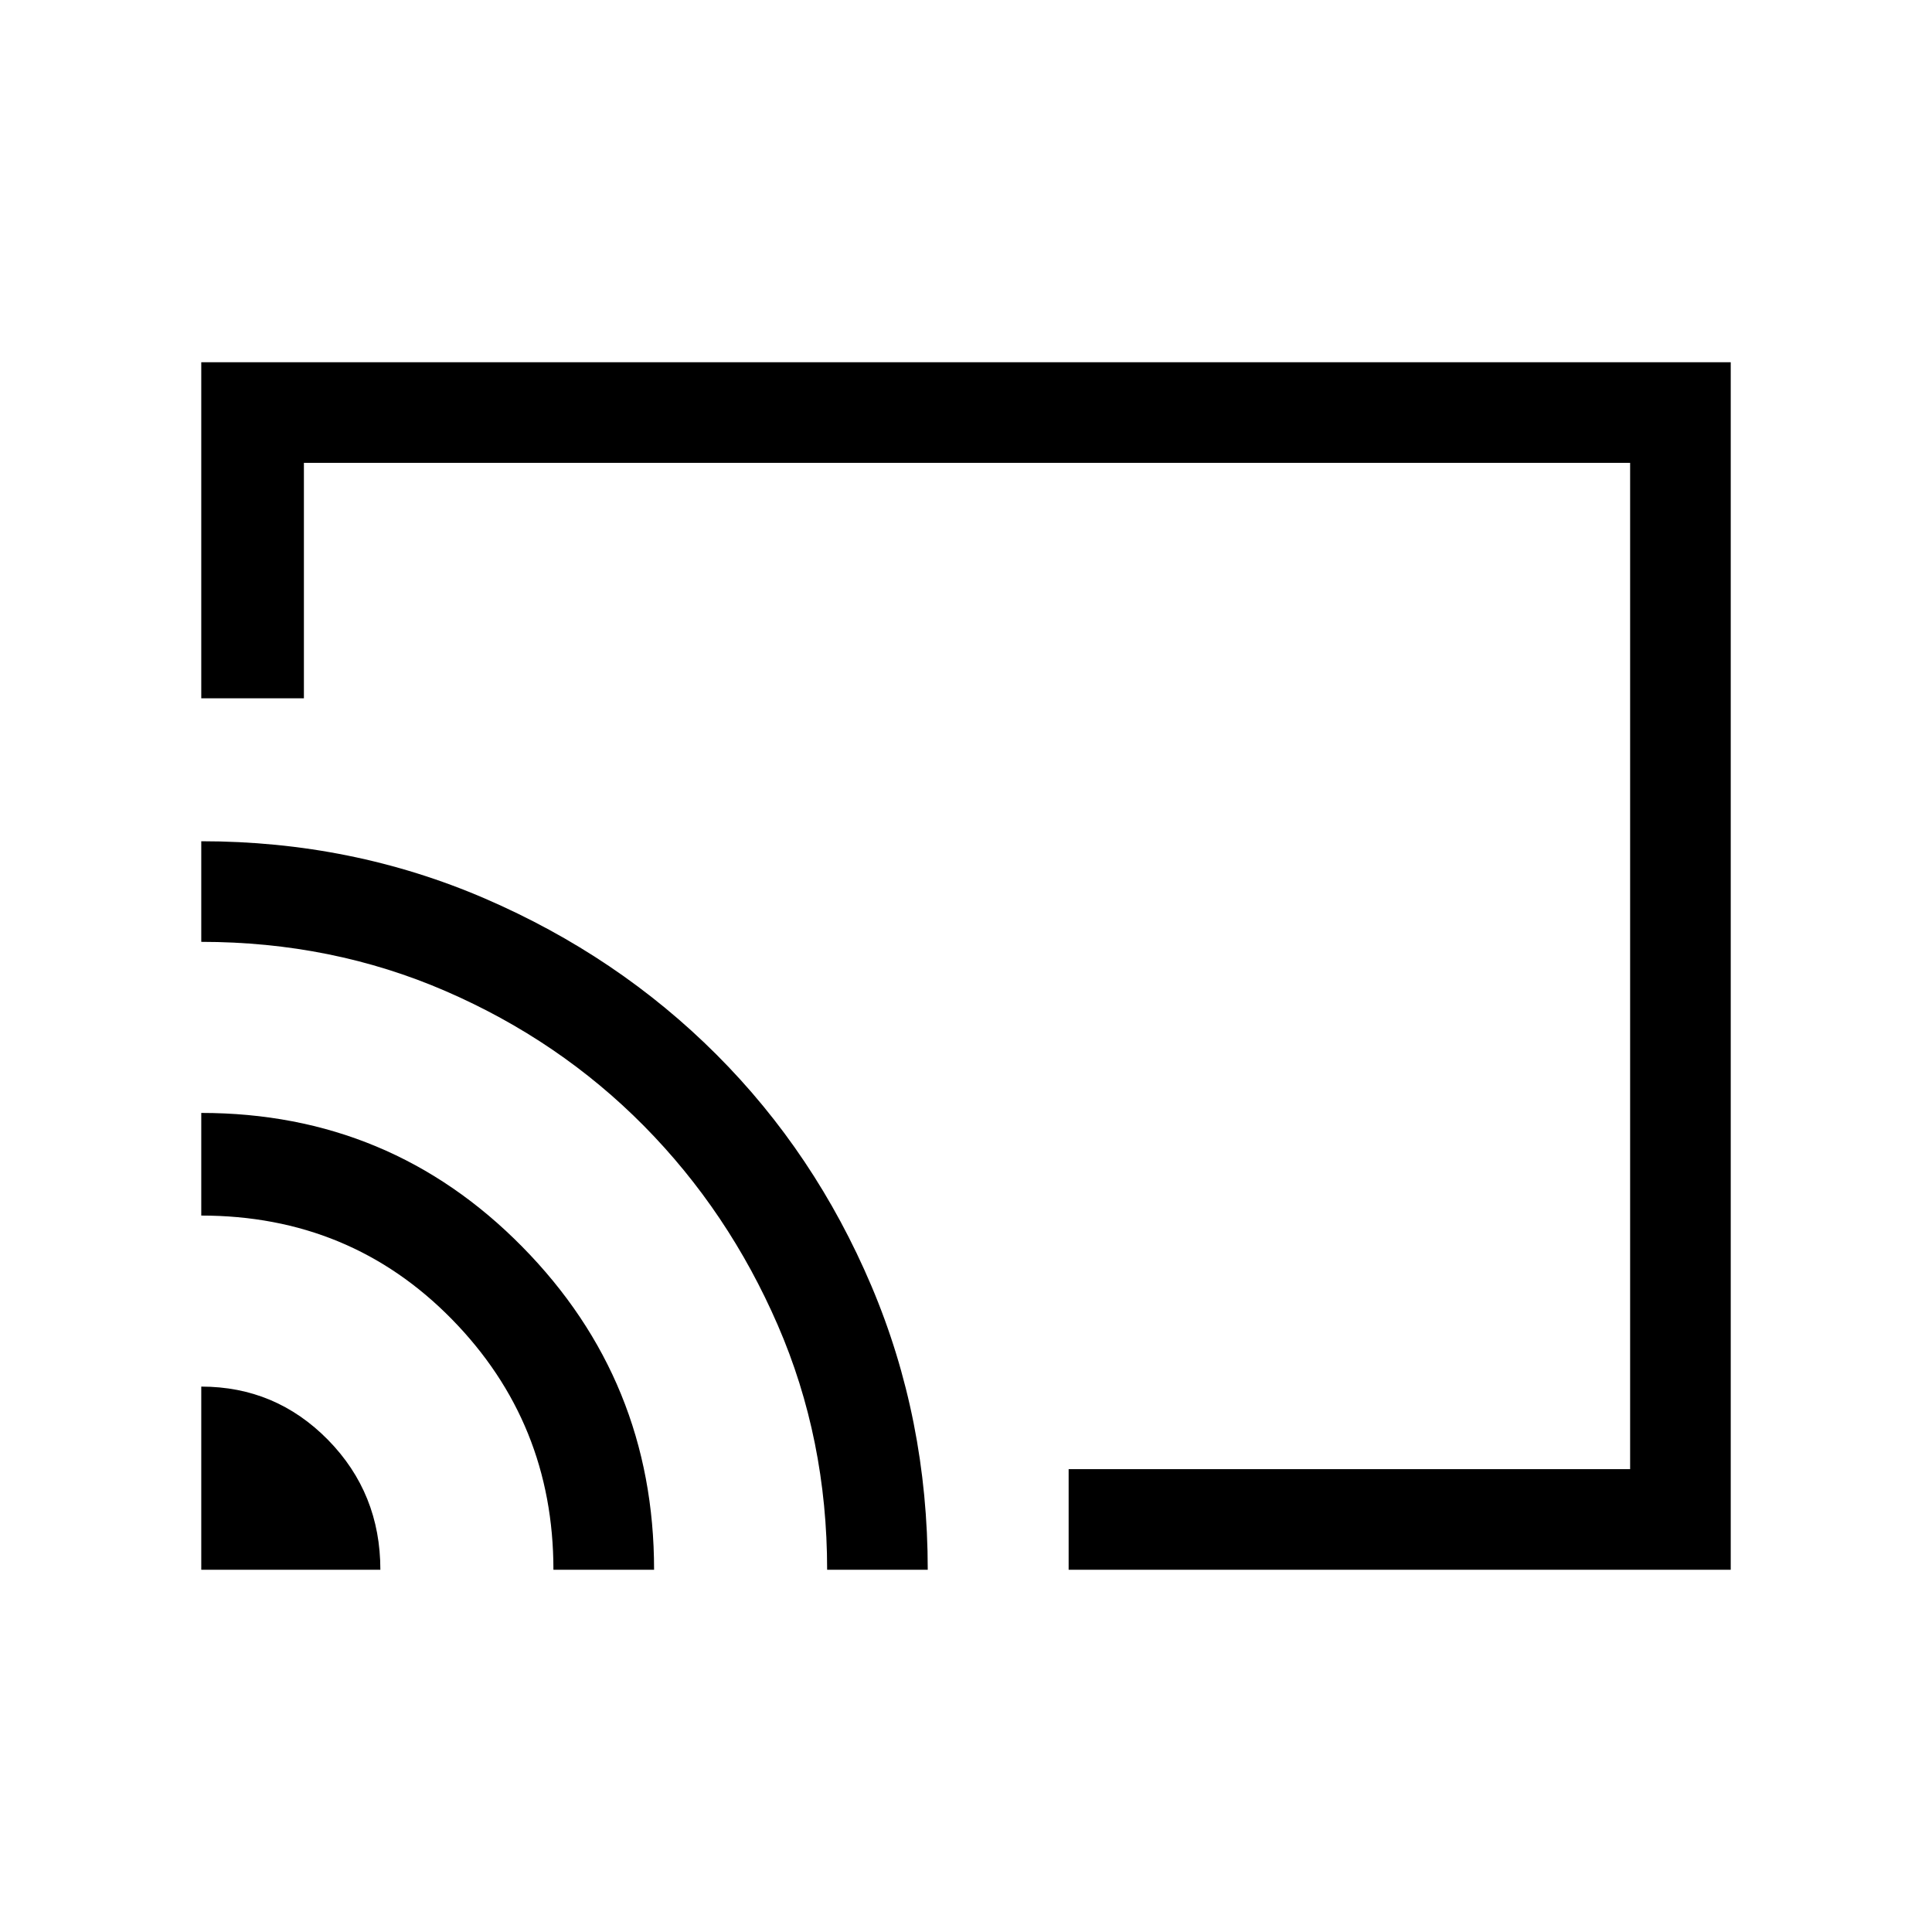 <svg xmlns="http://www.w3.org/2000/svg" height="40" width="40"><path d="M22.125 32.5V30.417H33.75V9.583H6.292V14.458H4.167V7.5H35.833V32.5ZM4.167 32.5H7.875Q7.875 30.917 6.792 29.812Q5.708 28.708 4.167 28.708ZM11.458 32.5H13.542Q13.542 28.583 10.812 25.812Q8.083 23.042 4.167 23.042V25.167Q7.25 25.167 9.354 27.312Q11.458 29.458 11.458 32.5ZM4.167 17.417V19.5Q6.875 19.5 9.229 20.521Q11.583 21.542 13.333 23.312Q15.083 25.083 16.104 27.438Q17.125 29.792 17.125 32.5H19.208Q19.208 29.375 18.042 26.625Q16.875 23.875 14.833 21.833Q12.792 19.792 10.042 18.604Q7.292 17.417 4.167 17.417ZM18.958 20Z"/></svg>